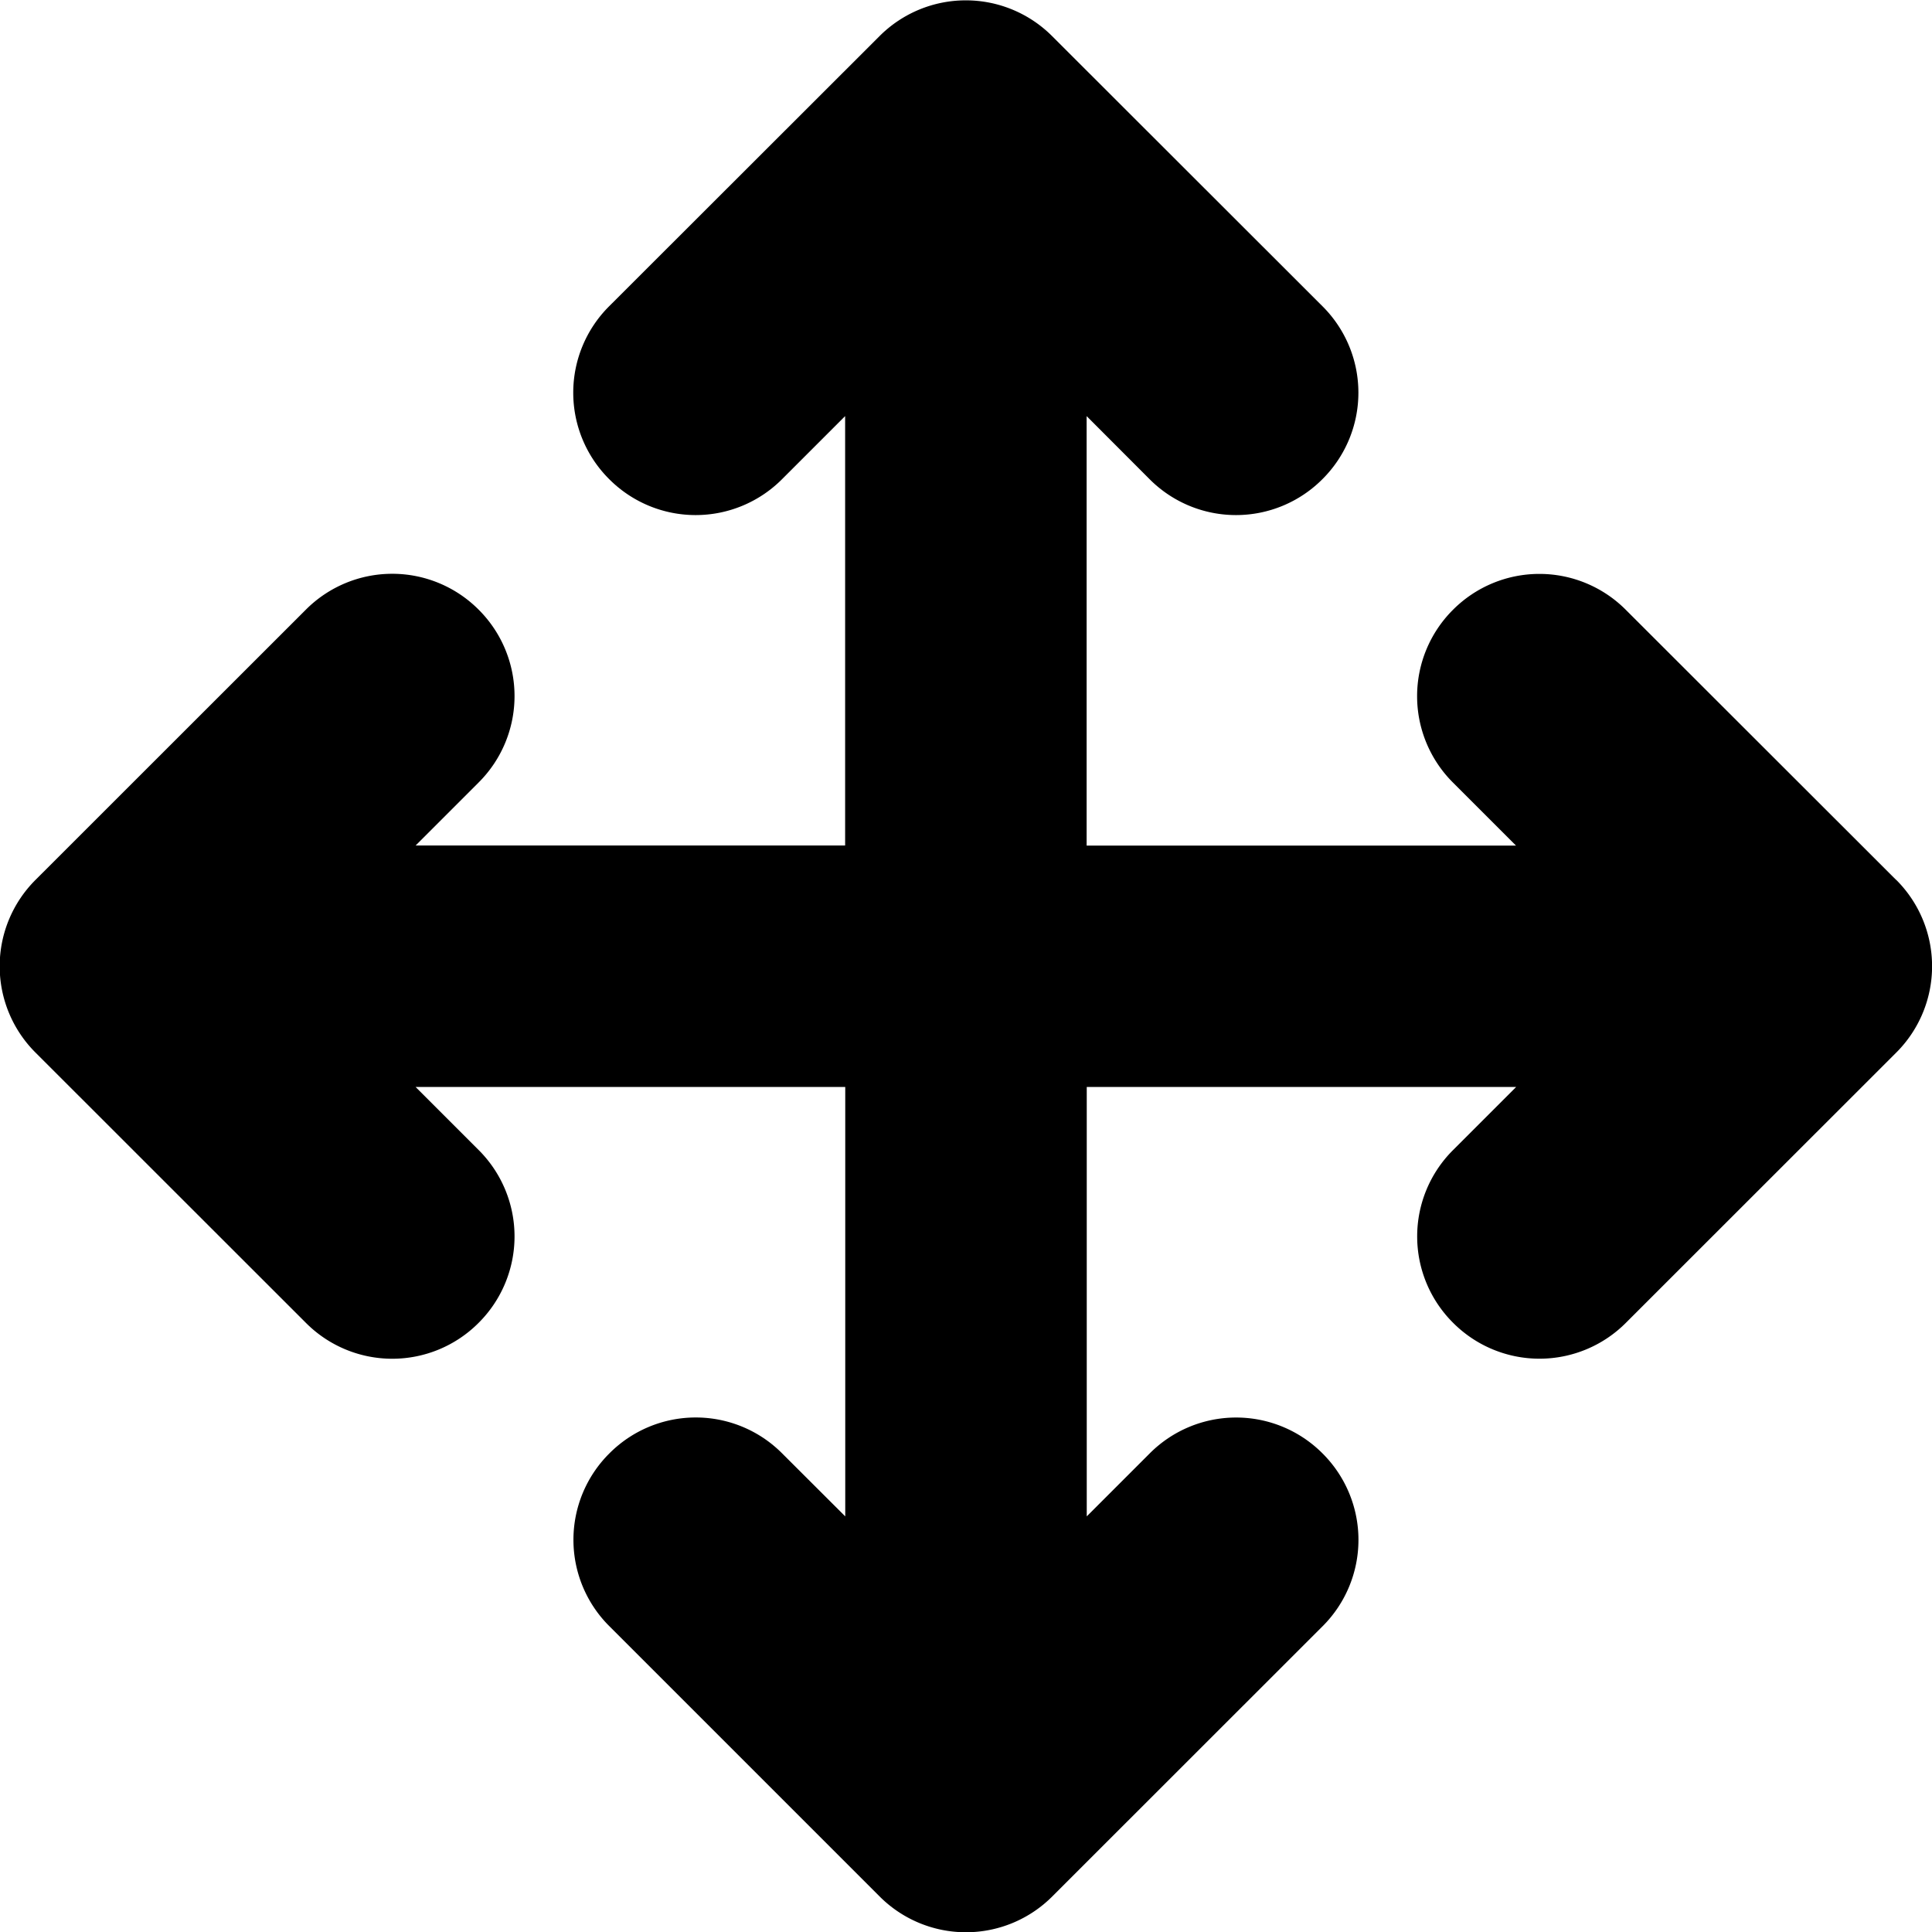 <!--
* SPDX-FileCopyrightText: © 2022 Liferay, Inc. <https://liferay.com>
* SPDX-FileCopyrightText: © 2022 Contributors to the project Clay <https://github.com/liferay/clay/graphs/contributors>
*
* SPDX-License-Identifier: BSD-3-Clause
-->
<svg viewBox="0 0 16 16" xmlns="http://www.w3.org/2000/svg"><path class="lexicon-icon-outline" d="M15.702 7.286 13.464 5.05a1.01 1.01 0 0 0-1.431 0 1.01 1.01 0 0 0 0 1.431l.522.522H8.999V3.446l.521.522a1.01 1.01 0 0 0 1.432 0 1.01 1.01 0 0 0 0-1.432L8.714.3a1.01 1.01 0 0 0-1.431 0L5.045 2.536a1.01 1.01 0 0 0 0 1.432 1.01 1.01 0 0 0 1.432 0l.522-.522v3.556H3.442l.522-.522a1.01 1.01 0 0 0 0-1.431 1.01 1.01 0 0 0-1.431 0L.295 7.286a1.01 1.01 0 0 0 0 1.432l2.238 2.237a1.009 1.009 0 0 0 1.431 0 1.01 1.01 0 0 0 0-1.431l-.522-.522H7v3.556l-.522-.521a1.009 1.009 0 0 0-1.432 0 1.009 1.009 0 0 0 0 1.43l2.238 2.238a1.01 1.01 0 0 0 1.431 0l2.238-2.237a1.01 1.01 0 0 0 0-1.431 1.01 1.01 0 0 0-1.432 0L9 12.558V9.002h3.556l-.522.522a1.009 1.009 0 0 0 0 1.431 1.01 1.01 0 0 0 1.431 0l2.238-2.237a1.01 1.01 0 0 0 0-1.432Z"/></svg>